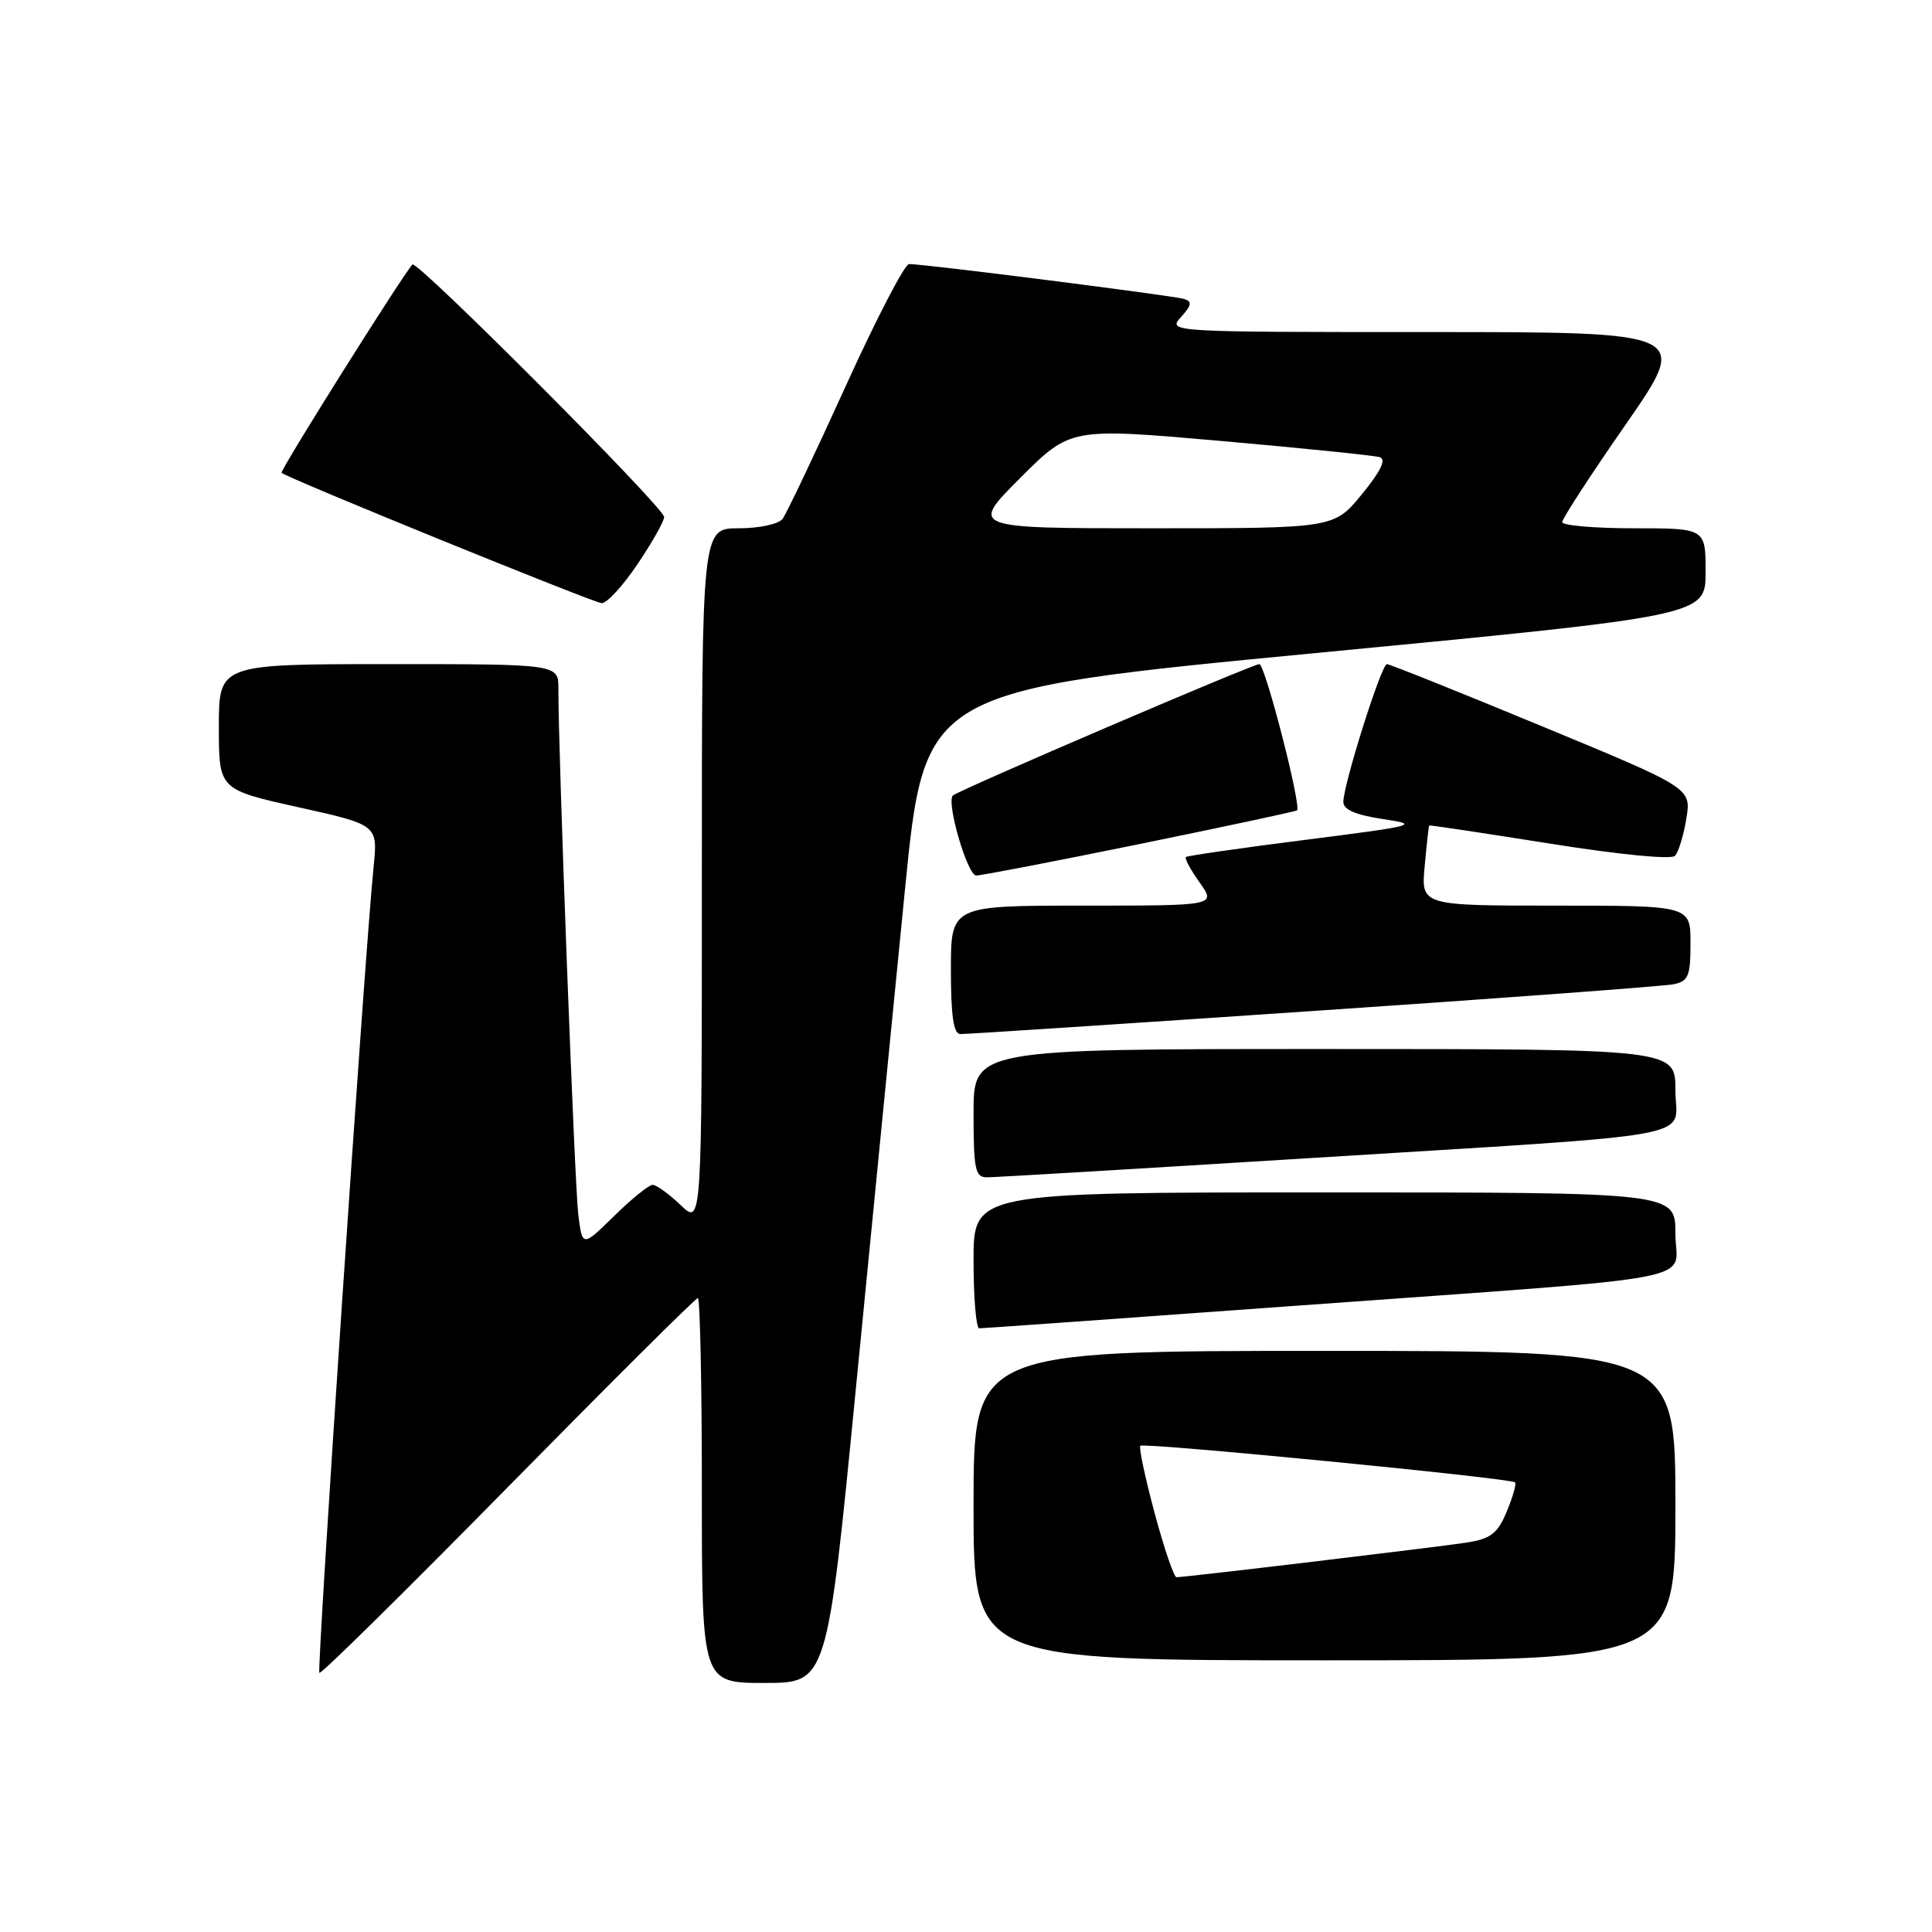 <?xml version="1.0" encoding="UTF-8" standalone="no"?>
<!DOCTYPE svg PUBLIC "-//W3C//DTD SVG 1.1//EN" "http://www.w3.org/Graphics/SVG/1.1/DTD/svg11.dtd" >
<svg xmlns="http://www.w3.org/2000/svg" xmlns:xlink="http://www.w3.org/1999/xlink" version="1.1" viewBox="0 0 256 256">
 <g >
 <path fill="currentColor"
d=" M 113.43 183.75 C 115.55 162.16 118.45 132.57 119.90 118.00 C 122.52 91.50 122.52 91.50 174.26 86.54 C 226.00 81.58 226.00 81.58 226.00 75.79 C 226.00 70.00 226.00 70.00 216.50 70.00 C 211.28 70.00 207.00 69.63 207.00 69.18 C 207.00 68.73 210.80 62.88 215.46 56.18 C 223.91 44.00 223.91 44.00 189.30 44.00 C 154.87 44.00 154.70 43.99 156.48 42.02 C 157.91 40.44 157.99 39.96 156.89 39.61 C 155.46 39.17 122.33 34.96 120.45 34.99 C 119.87 34.99 116.08 42.31 112.02 51.25 C 107.96 60.19 104.21 68.06 103.70 68.75 C 103.17 69.45 100.61 70.00 97.88 70.00 C 93.00 70.00 93.00 70.00 93.00 116.19 C 93.00 162.37 93.00 162.37 90.20 159.69 C 88.65 158.21 86.98 157.00 86.48 157.00 C 85.98 157.00 83.68 158.86 81.37 161.13 C 77.16 165.26 77.16 165.26 76.62 160.88 C 76.14 156.94 73.95 99.20 73.99 91.25 C 74.00 88.00 74.00 88.00 51.50 88.00 C 29.00 88.00 29.00 88.00 29.00 96.31 C 29.00 104.62 29.00 104.62 39.53 106.96 C 50.07 109.30 50.07 109.30 49.50 114.90 C 48.33 126.40 41.95 221.29 42.32 221.66 C 42.54 221.87 53.78 210.78 67.32 197.02 C 80.86 183.26 92.17 172.00 92.47 172.00 C 92.76 172.00 93.00 183.47 93.00 197.50 C 93.00 223.00 93.00 223.00 101.30 223.00 C 109.60 223.00 109.60 223.00 113.43 183.75 Z  M 222.00 199.50 C 222.00 179.00 222.00 179.00 175.50 179.00 C 129.00 179.00 129.00 179.00 129.00 199.50 C 129.00 220.00 129.00 220.00 175.50 220.00 C 222.00 220.00 222.00 220.00 222.00 199.50 Z  M 172.00 173.00 C 227.56 168.97 222.00 170.03 222.00 163.44 C 222.00 158.00 222.00 158.00 175.50 158.00 C 129.00 158.00 129.00 158.00 129.00 167.00 C 129.00 171.95 129.34 176.00 129.75 176.01 C 130.16 176.01 149.18 174.66 172.00 173.00 Z  M 173.00 153.49 C 227.10 150.12 222.00 151.06 222.00 144.44 C 222.00 139.00 222.00 139.00 175.50 139.00 C 129.00 139.00 129.00 139.00 129.00 147.50 C 129.00 154.93 129.22 156.00 130.75 156.00 C 131.71 156.01 150.72 154.87 173.00 153.49 Z  M 174.00 133.96 C 199.03 132.27 220.51 130.67 221.75 130.42 C 223.72 130.02 224.00 129.34 224.00 124.98 C 224.00 120.00 224.00 120.00 206.15 120.00 C 188.29 120.00 188.29 120.00 188.78 114.75 C 189.04 111.86 189.31 109.45 189.38 109.38 C 189.45 109.31 196.61 110.39 205.30 111.77 C 214.56 113.25 221.46 113.92 221.95 113.40 C 222.41 112.90 223.09 110.68 223.45 108.46 C 224.11 104.42 224.11 104.42 204.26 96.21 C 193.35 91.69 184.13 88.00 183.77 88.00 C 183.04 88.00 178.00 103.96 178.00 106.27 C 178.00 107.28 179.64 107.99 183.25 108.53 C 188.23 109.27 187.69 109.41 173.00 111.28 C 164.47 112.36 157.34 113.39 157.14 113.56 C 156.94 113.74 157.76 115.26 158.96 116.94 C 161.14 120.00 161.14 120.00 143.57 120.00 C 126.00 120.00 126.00 120.00 126.00 128.50 C 126.00 134.62 126.35 137.01 127.25 137.02 C 127.94 137.04 148.97 135.66 174.00 133.96 Z  M 151.00 111.84 C 162.28 109.53 171.66 107.53 171.86 107.38 C 172.49 106.91 167.63 88.00 166.87 88.00 C 165.97 88.00 126.93 104.74 126.26 105.41 C 125.36 106.31 128.19 116.00 129.35 116.01 C 129.98 116.02 139.72 114.14 151.00 111.84 Z  M 84.47 74.76 C 86.41 71.88 88.00 69.07 88.00 68.50 C 88.00 67.26 55.25 34.41 54.65 35.05 C 53.34 36.45 37.05 62.38 37.31 62.65 C 37.98 63.32 78.56 79.84 79.72 79.92 C 80.40 79.96 82.53 77.64 84.47 74.76 Z  M 135.18 63.34 C 141.84 56.68 141.84 56.68 161.67 58.42 C 172.58 59.38 182.09 60.35 182.82 60.58 C 183.72 60.86 182.97 62.42 180.45 65.50 C 176.76 70.00 176.76 70.00 152.64 70.00 C 128.52 70.00 128.52 70.00 135.18 63.34 Z  M 152.99 200.48 C 151.74 195.80 150.88 191.79 151.10 191.57 C 151.56 191.12 200.20 195.86 200.75 196.42 C 200.95 196.62 200.46 198.36 199.65 200.29 C 198.43 203.21 197.55 203.89 194.34 204.40 C 190.67 204.97 157.16 208.98 155.89 208.99 C 155.56 209.00 154.25 205.17 152.99 200.48 Z "/>
</g>
</svg>